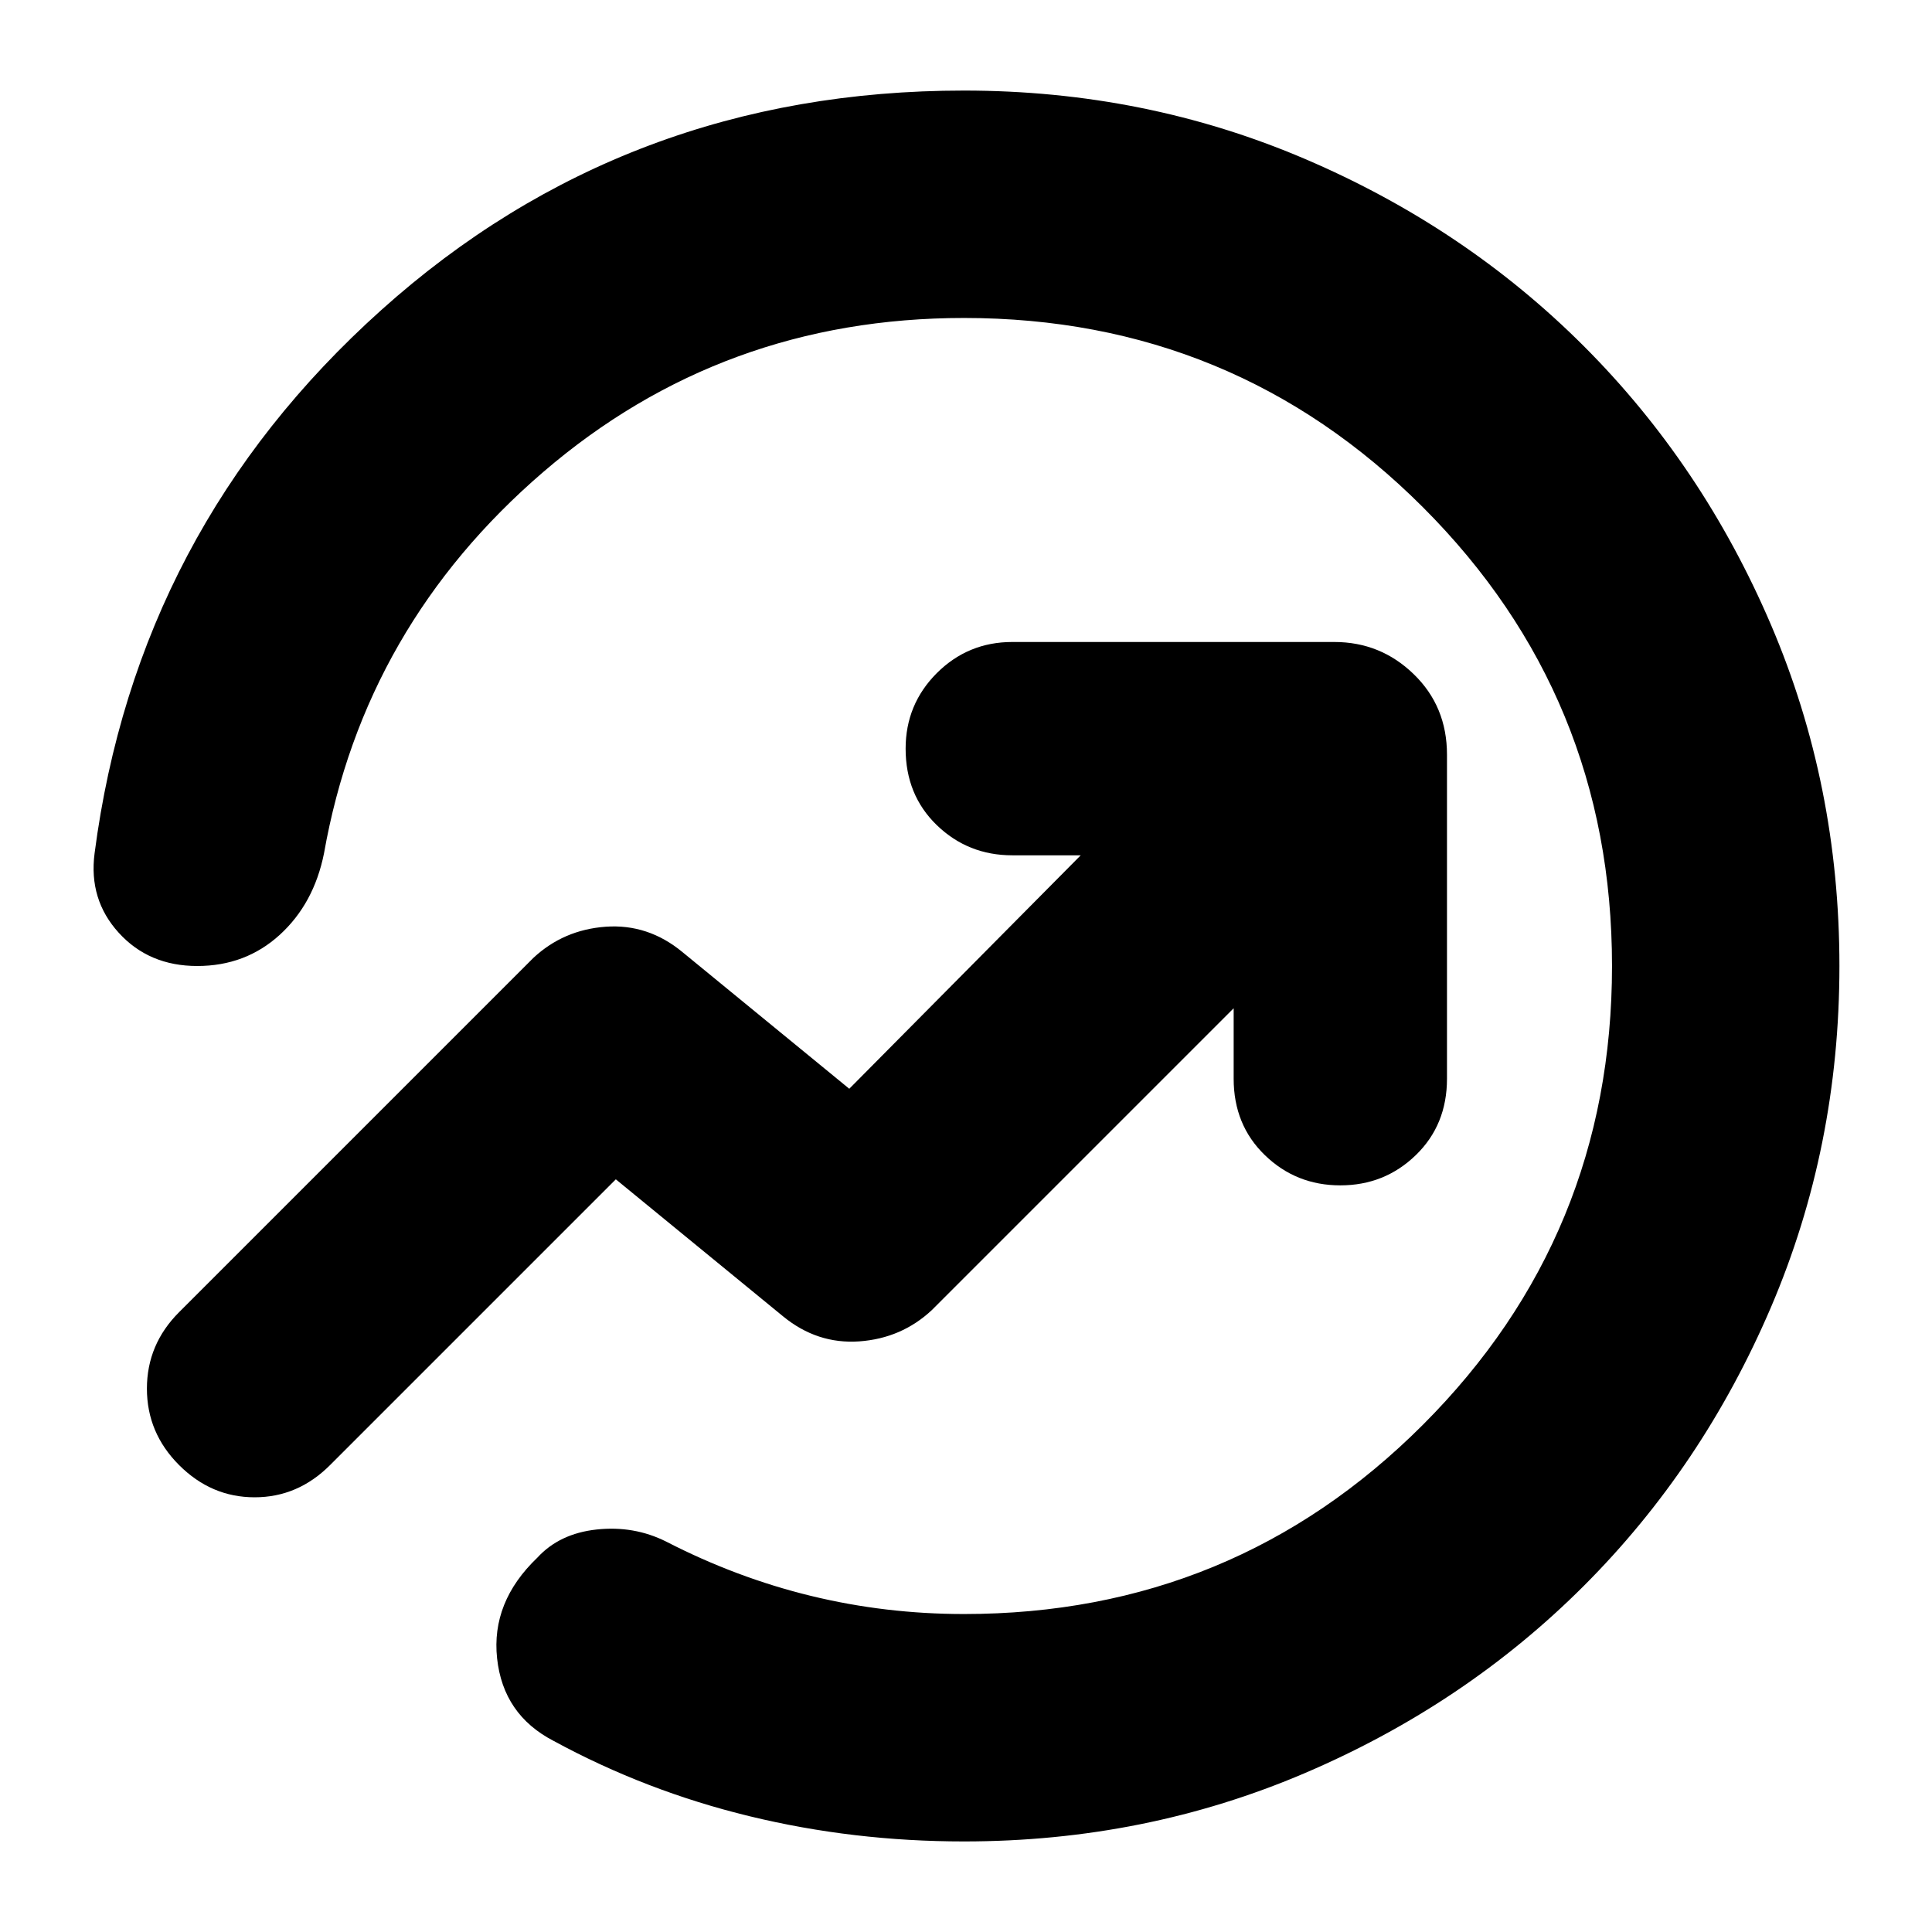 <svg xmlns="http://www.w3.org/2000/svg" height="24" width="24"><path d="M1.175 10.6Q1.7 6.575 4.738 3.85Q7.775 1.125 11.975 1.125Q14.225 1.125 16.212 1.975Q18.2 2.825 19.675 4.3Q21.15 5.775 22 7.762Q22.85 9.75 22.85 12Q22.85 14.25 22 16.238Q21.15 18.225 19.675 19.7Q18.2 21.175 16.212 22.025Q14.225 22.875 11.975 22.875Q10.6 22.875 9.312 22.562Q8.025 22.25 6.875 21.625Q6.25 21.3 6.175 20.6Q6.1 19.9 6.675 19.35Q6.95 19.05 7.412 19Q7.875 18.95 8.275 19.15Q9.15 19.6 10.075 19.825Q11 20.05 11.975 20.05Q15.325 20.05 17.675 17.7Q20.025 15.35 20.025 12Q20.025 8.65 17.675 6.3Q15.325 3.95 11.975 3.95Q8.975 3.95 6.75 5.862Q4.525 7.775 4.025 10.6Q3.9 11.225 3.475 11.613Q3.05 12 2.45 12Q1.85 12 1.475 11.587Q1.1 11.175 1.175 10.6ZM2.225 18.2Q1.825 17.8 1.825 17.25Q1.825 16.7 2.225 16.3L6.625 11.9Q7 11.55 7.525 11.512Q8.05 11.475 8.475 11.825L10.55 13.525L13.425 10.625H12.575Q12.025 10.625 11.637 10.25Q11.25 9.875 11.25 9.3Q11.25 8.75 11.637 8.362Q12.025 7.975 12.575 7.975H16.575Q17.15 7.975 17.562 8.375Q17.975 8.775 17.975 9.375V13.4Q17.975 13.975 17.587 14.35Q17.2 14.725 16.65 14.725Q16.1 14.725 15.713 14.35Q15.325 13.975 15.325 13.4V12.525L11.575 16.275Q11.2 16.625 10.675 16.663Q10.15 16.7 9.725 16.35L7.65 14.65L4.1 18.2Q3.7 18.6 3.163 18.6Q2.625 18.6 2.225 18.2ZM10.55 12.775Q10.55 12.775 10.55 12.775Q10.55 12.775 10.55 12.775Q10.55 12.775 10.55 12.775Q10.55 12.775 10.55 12.775Q10.55 12.775 10.55 12.775Q10.55 12.775 10.55 12.775Q10.55 12.775 10.55 12.775Q10.55 12.775 10.55 12.775Q10.55 12.775 10.55 12.775Q10.55 12.775 10.55 12.775Q10.55 12.775 10.55 12.775Q10.55 12.775 10.55 12.775Q10.55 12.775 10.55 12.775Q10.55 12.775 10.55 12.775Q10.55 12.775 10.55 12.775Q10.55 12.775 10.55 12.775Q10.55 12.775 10.55 12.775Q10.55 12.775 10.55 12.775Z"/></svg>